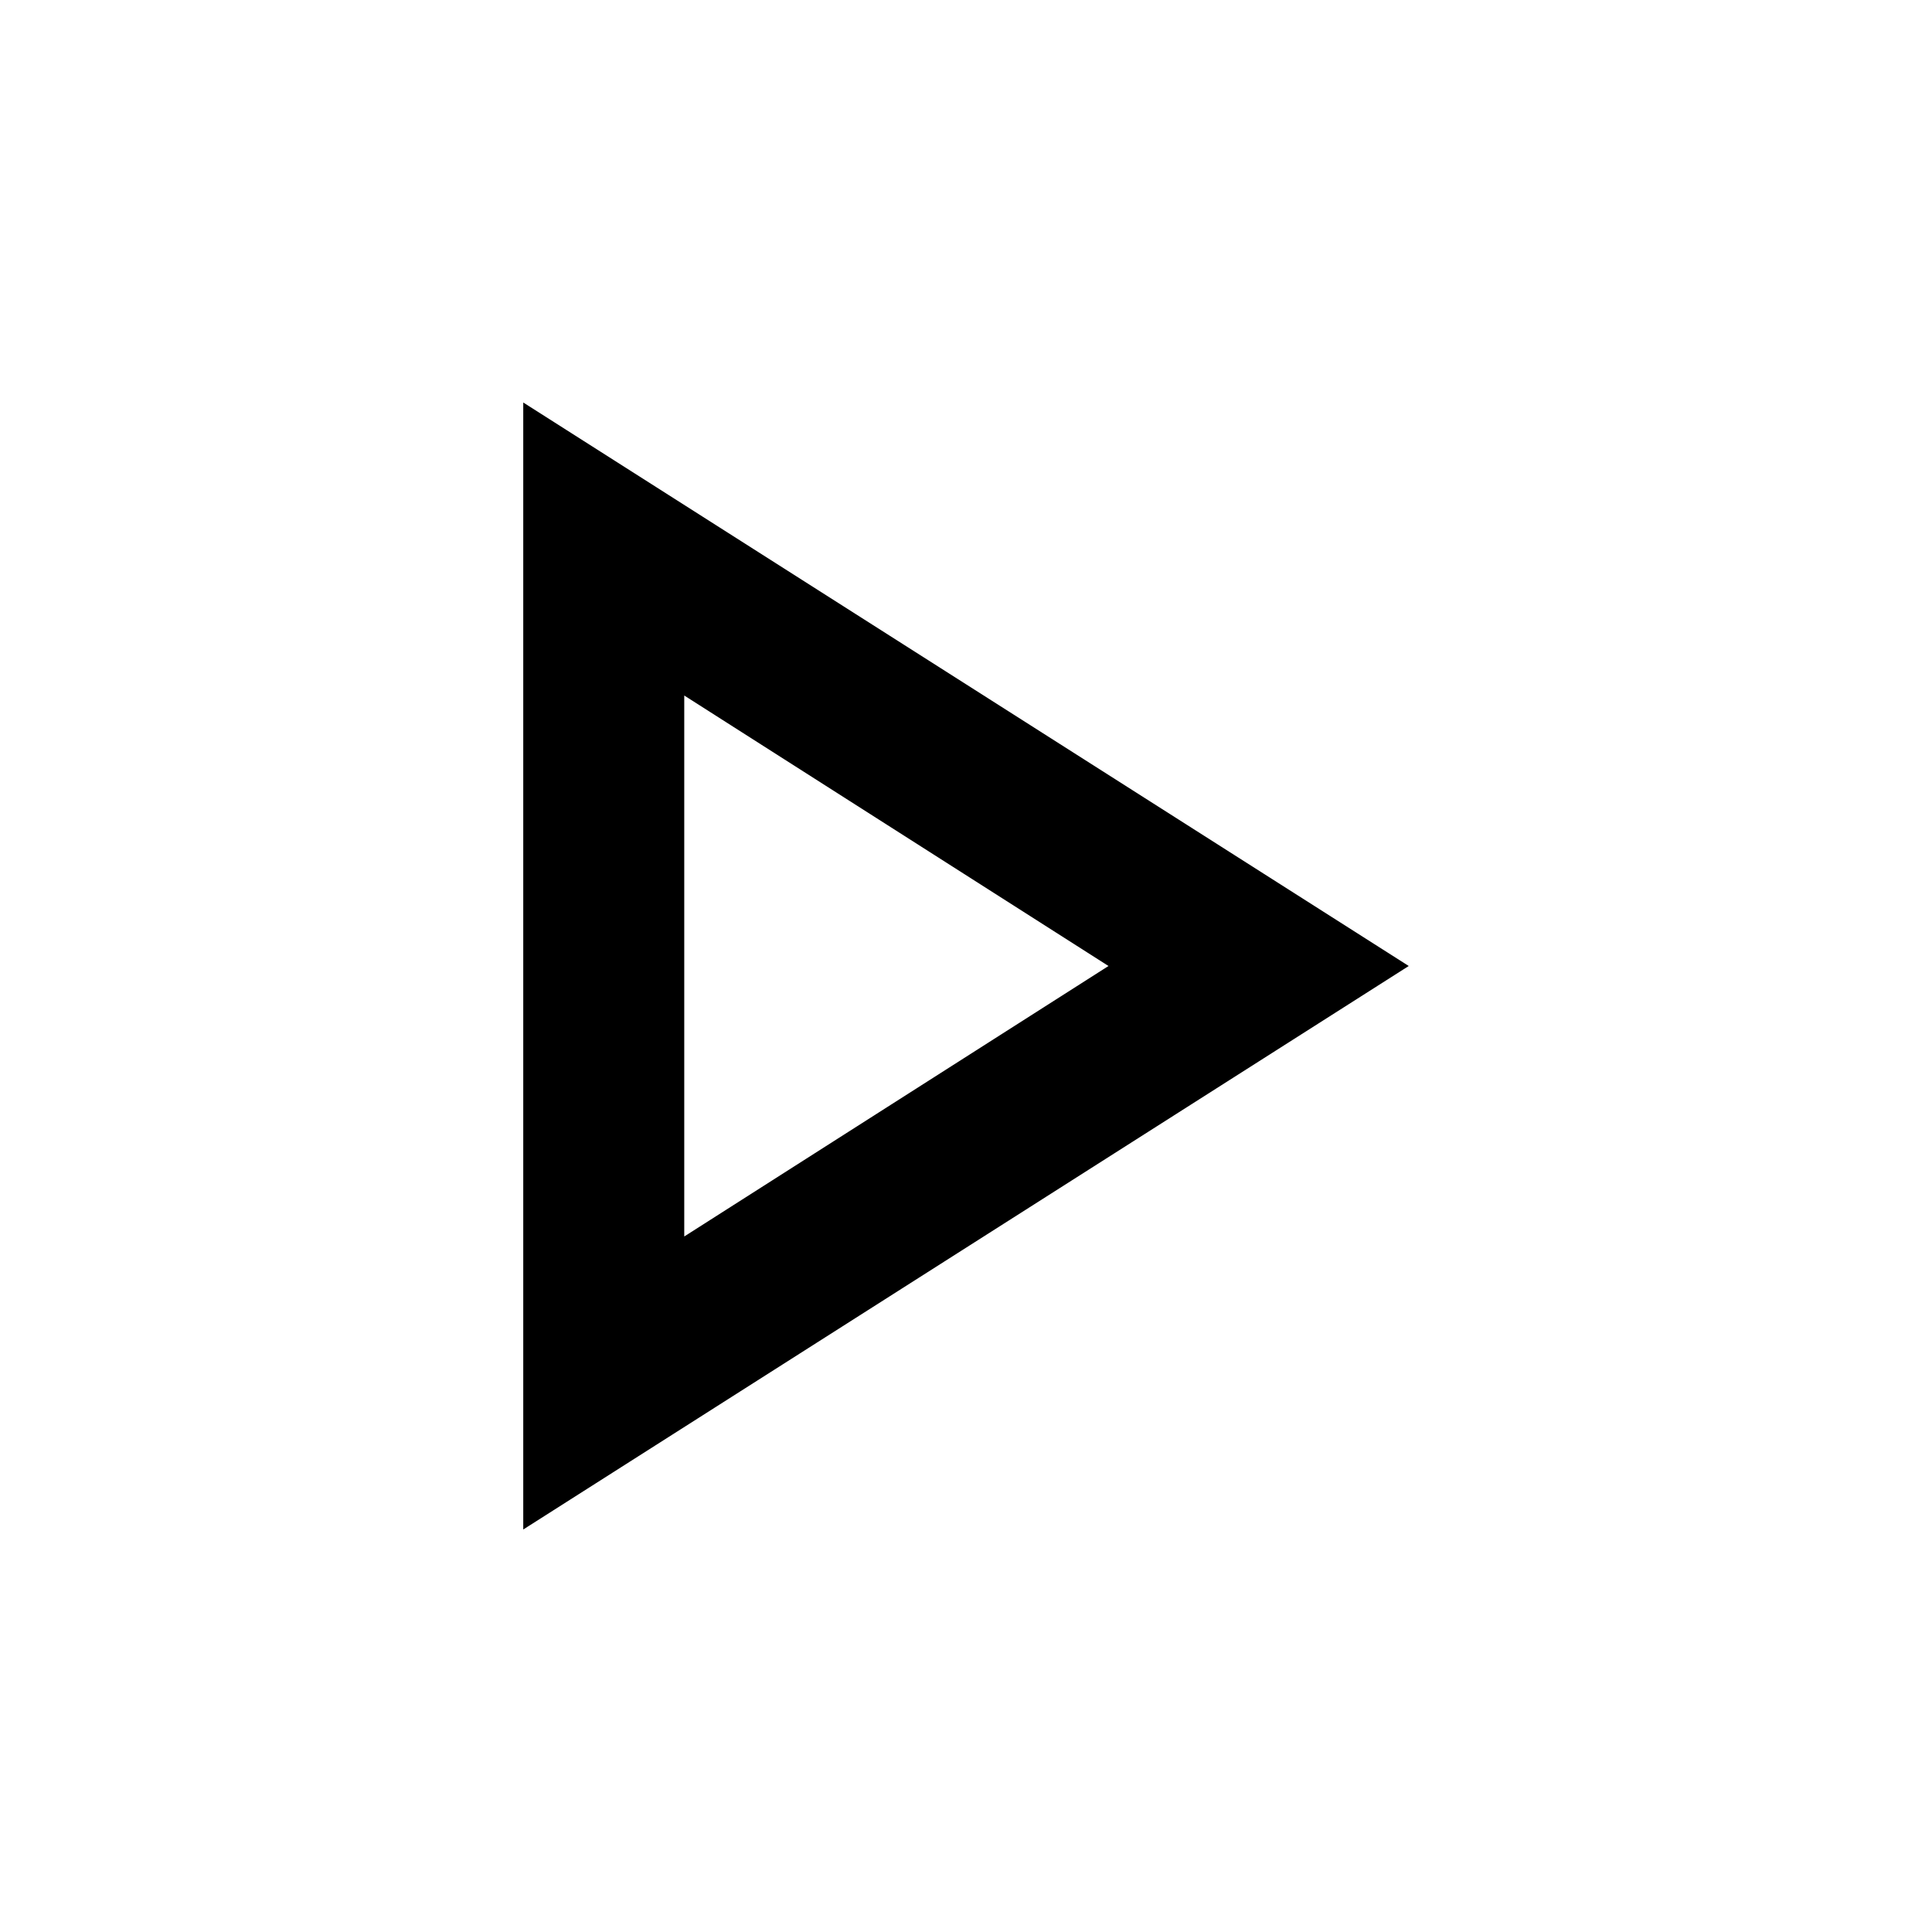 <svg xmlns="http://www.w3.org/2000/svg" xmlns:xlink="http://www.w3.org/1999/xlink" width="24" height="24" viewBox="0 0 24 24"><path fill="currentColor" d="M8.5 8.64L13.77 12L8.5 15.36zM6.5 5v14l11-7"/></svg>